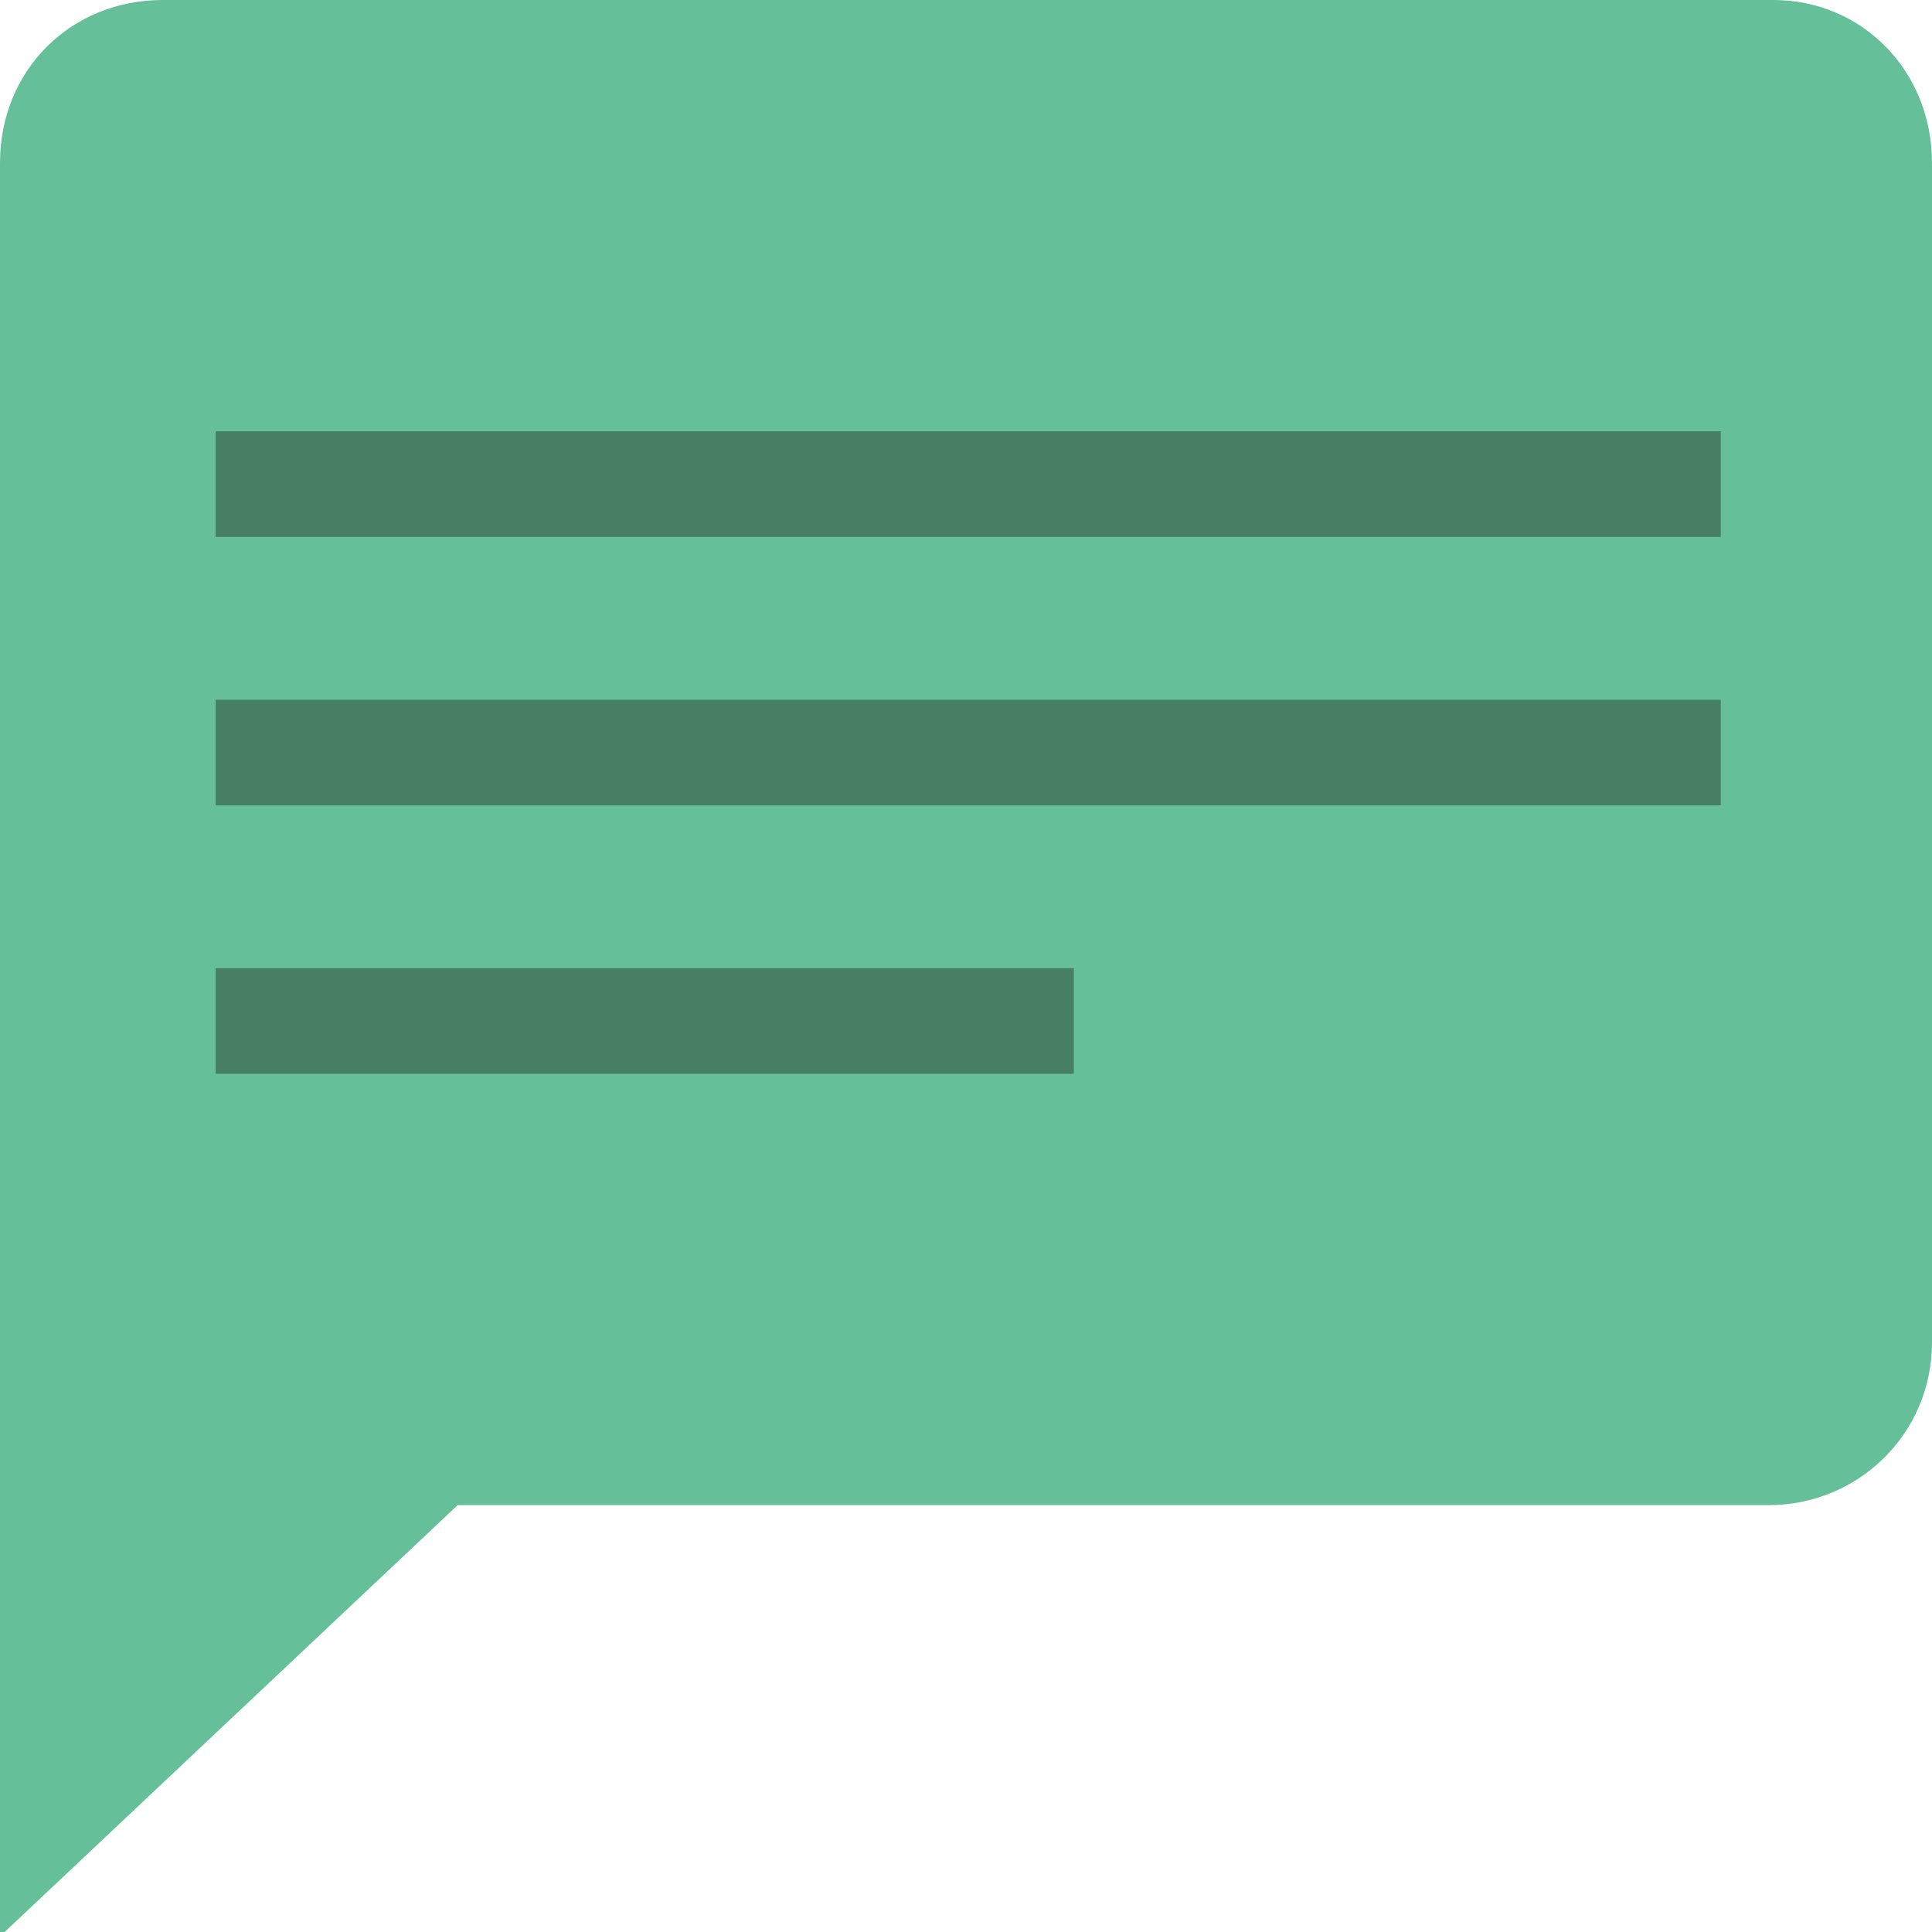 <?xml version="1.0" encoding="utf-8"?>
<!-- Generator: Adobe Illustrator 19.1.0, SVG Export Plug-In . SVG Version: 6.00 Build 0)  -->
<svg version="1.1" id="Layer_1" xmlns="http://www.w3.org/2000/svg" xmlns:xlink="http://www.w3.org/1999/xlink" x="0px" y="0px"
	 viewBox="0 0 43.9 43.9" style="enable-background:new 0 0 43.9 43.9;" xml:space="preserve">
<style type="text/css">
	.st0{fill:#65C099;}
	.st1{fill:#467F63;}
</style>
<path class="st0" d="M40.3,0H3.7C1.6,0,0,1.6,0,3.7v40.3l10.4-9.8h29.8c2,0,3.7-1.6,3.7-3.7V3.7C43.9,1.6,42.3,0,40.3,0z"/>
<g>
	<rect x="4.9" y="9.8" class="st1" width="34.2" height="2.4"/>
	<rect x="4.9" y="15.9" class="st1" width="34.2" height="2.4"/>
	<rect x="4.9" y="22" class="st1" width="19.5" height="2.4"/>
</g>
</svg>
